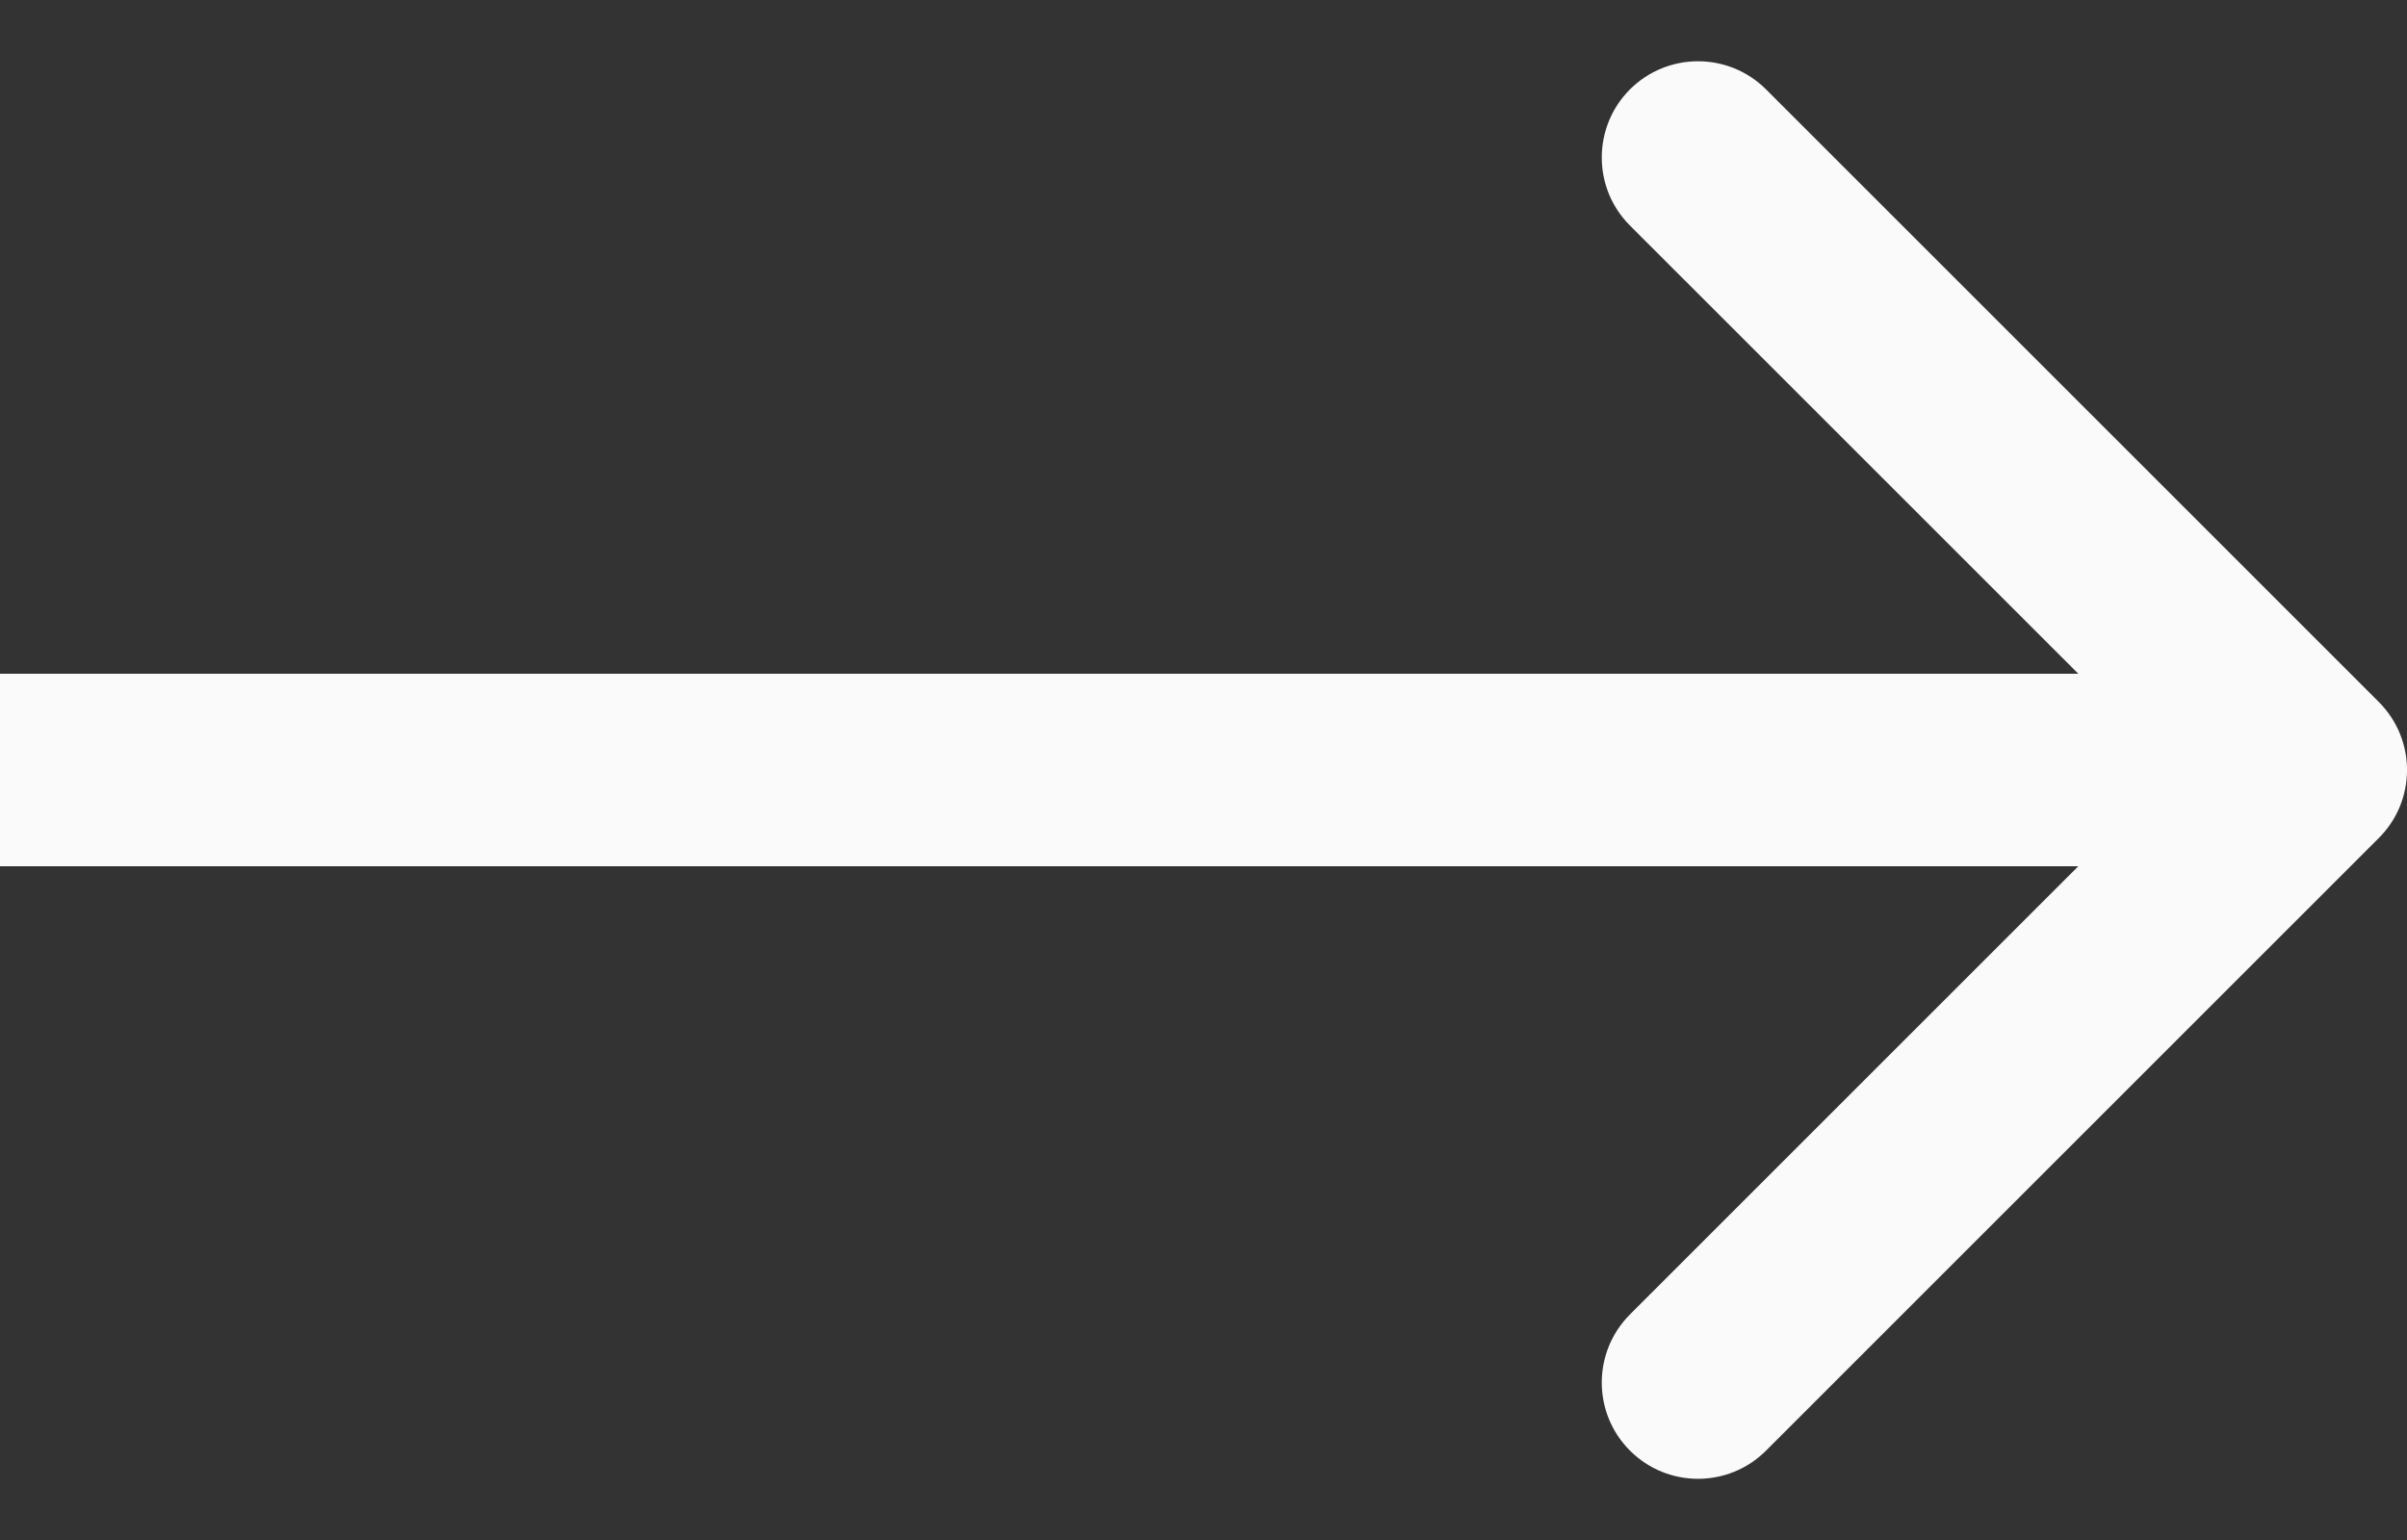 <svg width="25" height="16" viewBox="0 0 25 16" fill="none" xmlns="http://www.w3.org/2000/svg">
<rect x="0" y="0" width="25" height="16" fill="#333333" stroke="none"/>
<path d="M24.707 8.707C25.098 8.317 25.098 7.684 24.707 7.293L18.343 0.929C17.953 0.539 17.32 0.539 16.929 0.929C16.539 1.32 16.539 1.953 16.929 2.343L22.586 8L16.929 13.657C16.539 14.048 16.539 14.681 16.929 15.071C17.32 15.462 17.953 15.462 18.343 15.071L24.707 8.707ZM0 9H24V7H0V9Z" fill="#FAFAFA"/>
</svg>
